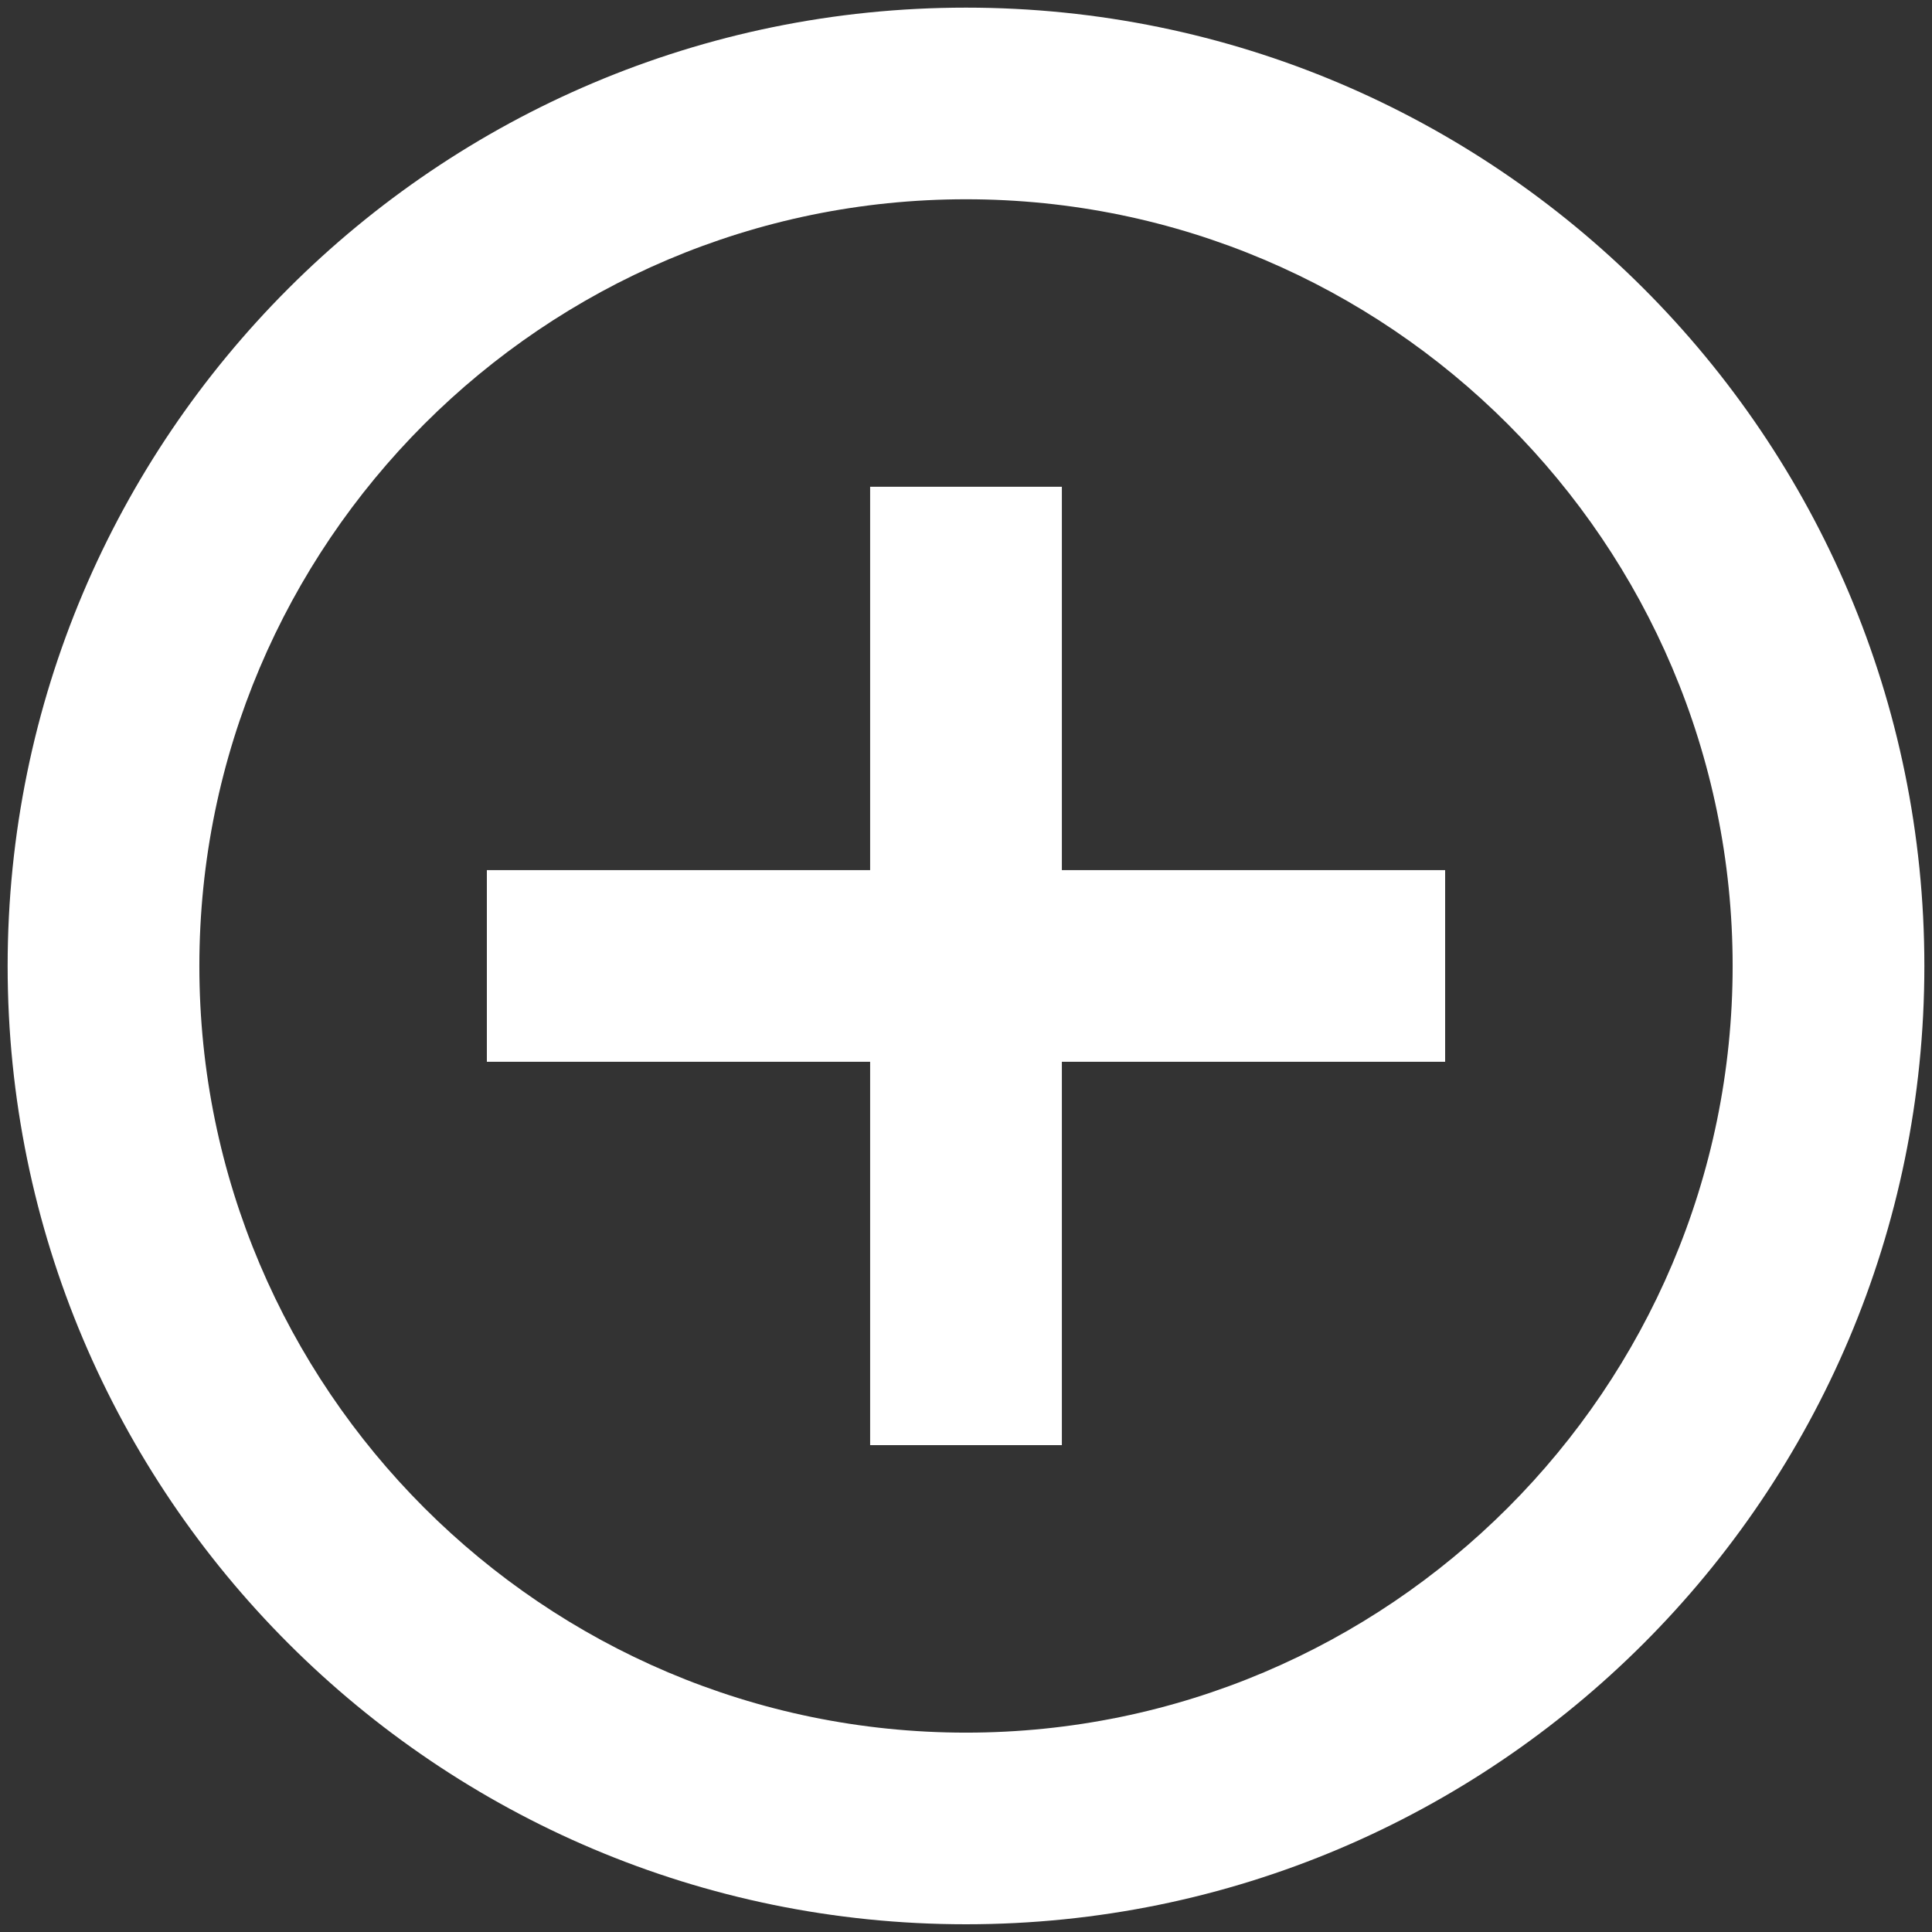 <svg width="21" height="21" viewBox="0 0 21 21" fill="none" xmlns="http://www.w3.org/2000/svg">
<rect x="0" y="0" width="21" height="21" fill="#333333" stroke="none"/>
<path d="M11.542 5.291H9.458V9.458H5.292V11.541H9.458V15.708H11.542V11.541H15.708V9.458H11.542V5.291ZM10.5 0.083C4.75 0.083 0.083 4.75 0.083 10.5C0.083 16.25 4.75 20.916 10.5 20.916C16.25 20.916 20.917 16.25 20.917 10.5C20.917 4.75 16.25 0.083 10.5 0.083ZM10.5 18.833C5.906 18.833 2.167 15.093 2.167 10.5C2.167 5.906 5.906 2.166 10.5 2.166C15.094 2.166 18.833 5.906 18.833 10.5C18.833 15.093 15.094 18.833 10.5 18.833Z" fill="white"/>
</svg>
